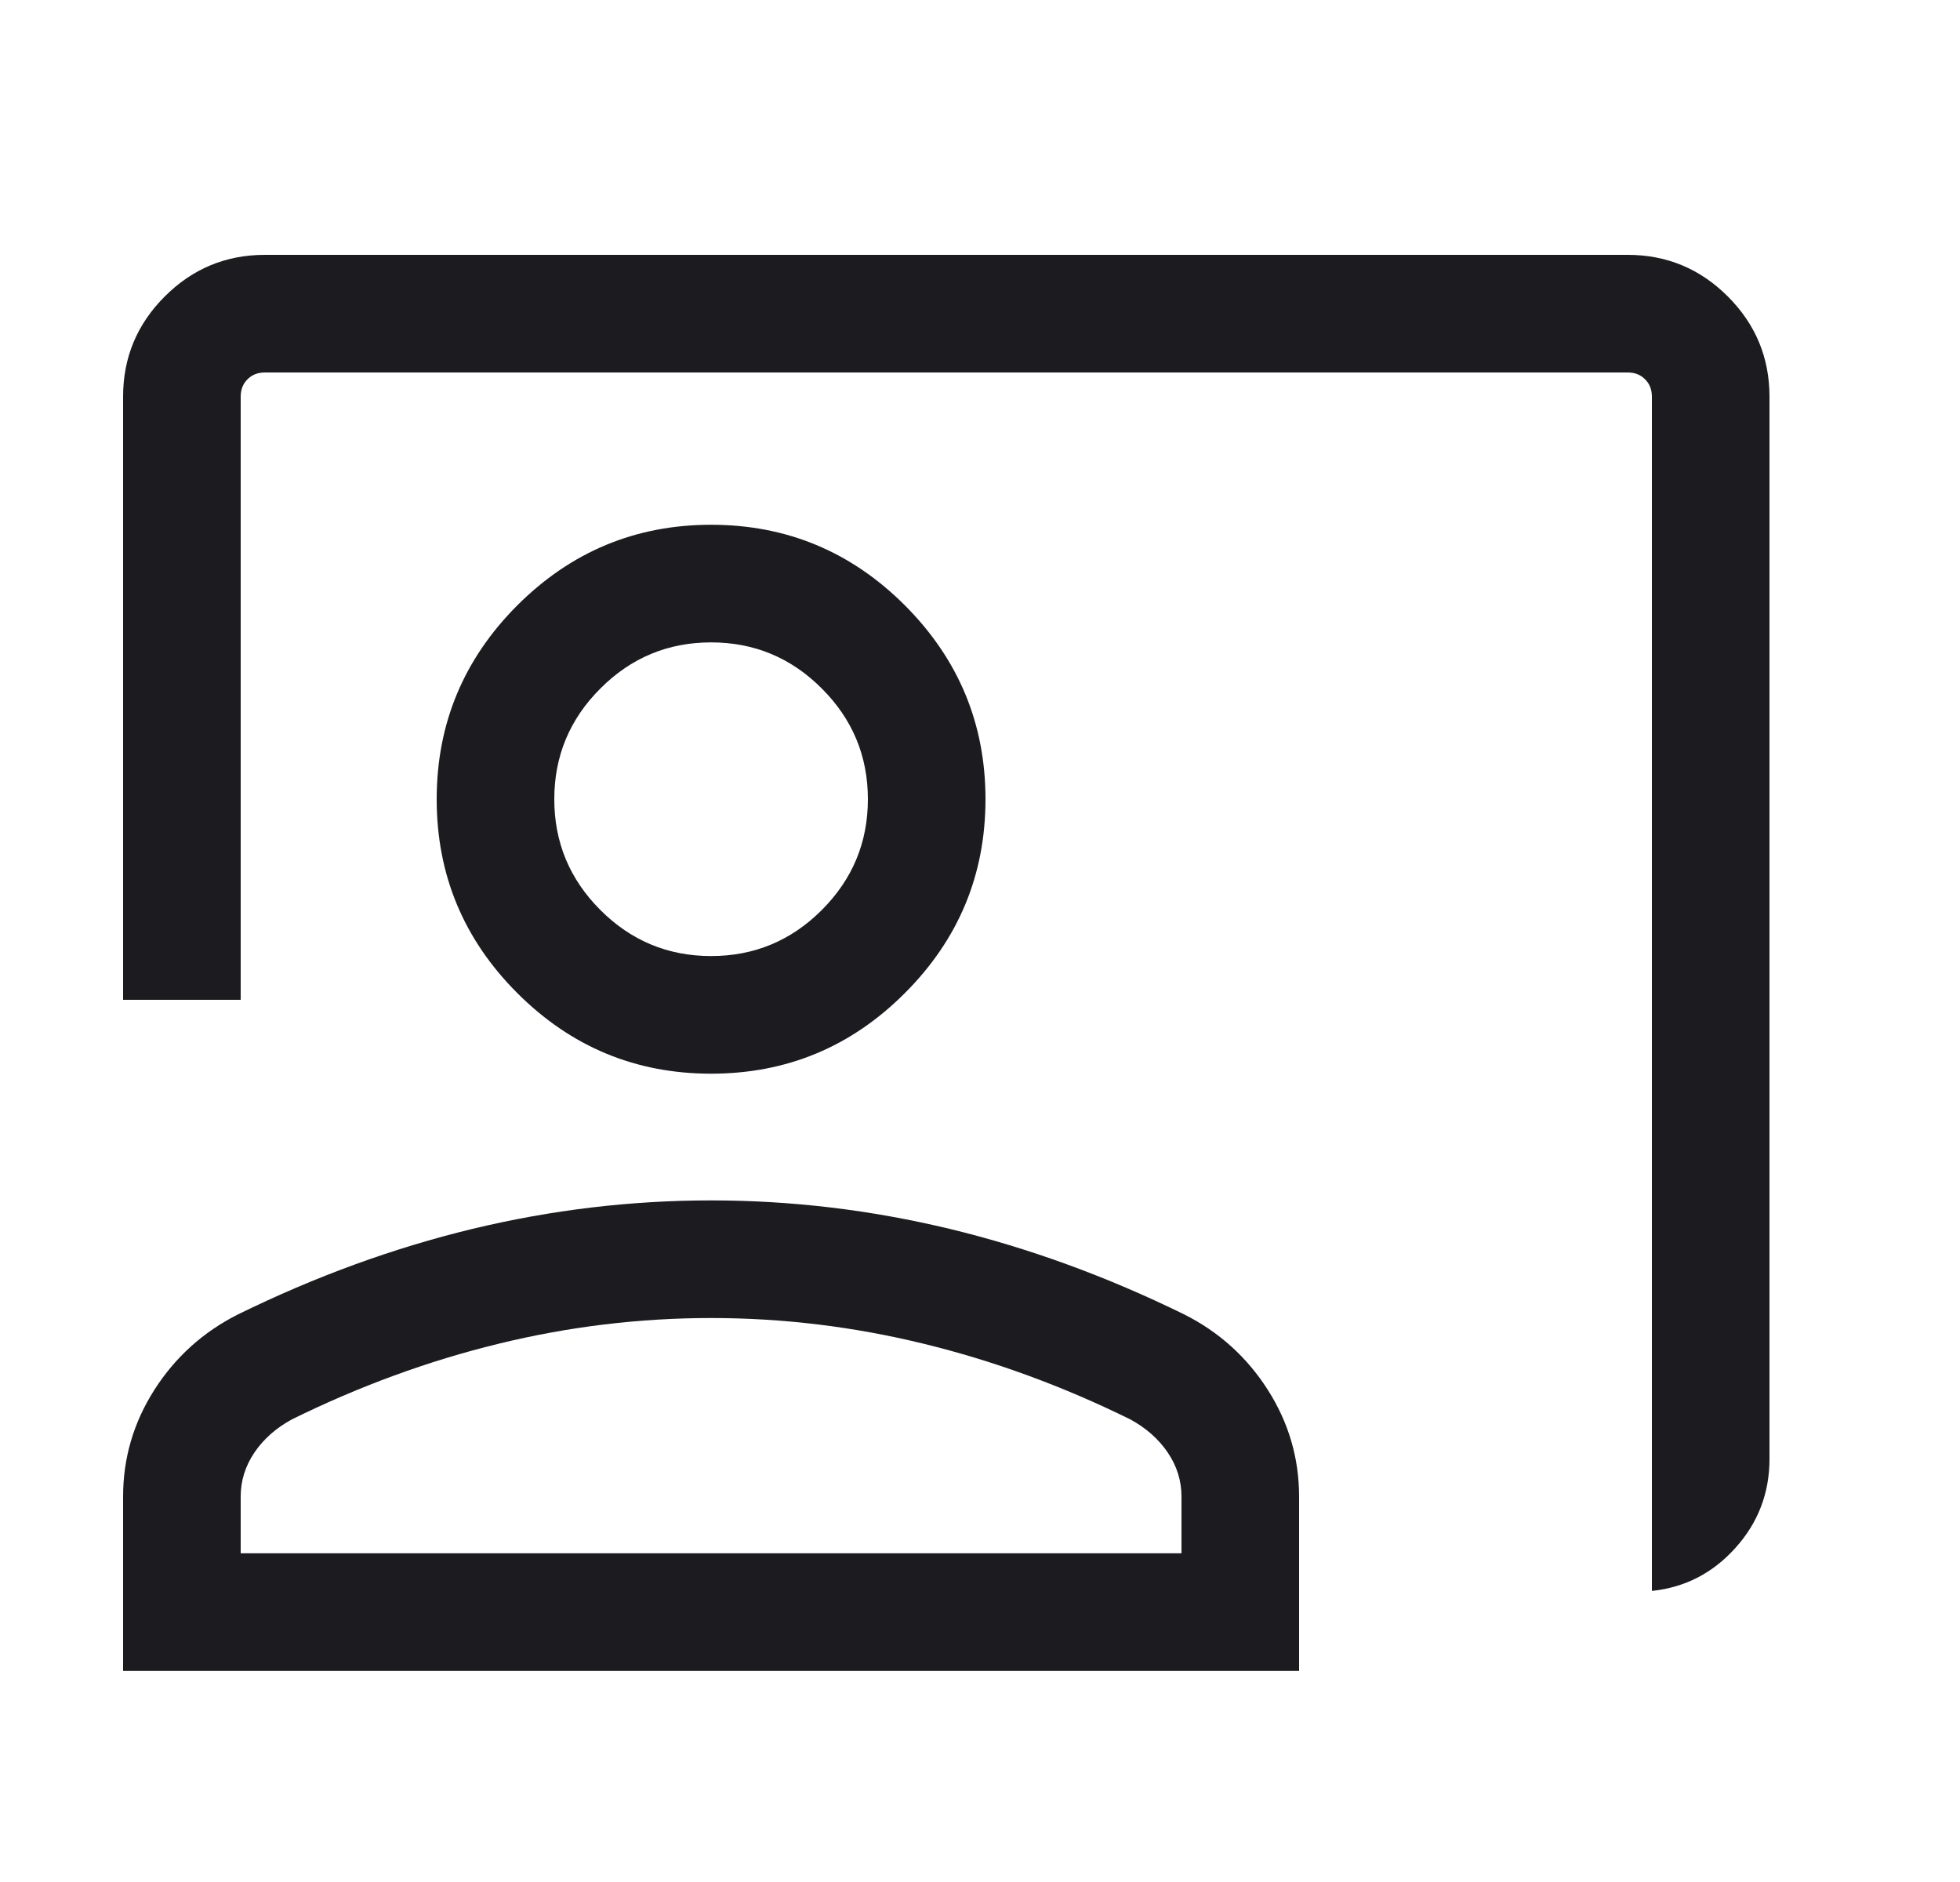 <svg width="25" height="24" viewBox="0 0 25 24" fill="none" xmlns="http://www.w3.org/2000/svg">
<mask id="mask0_1_4404" style="mask-type:alpha" maskUnits="userSpaceOnUse" x="0" y="0" width="25" height="24">
<rect x="0.07" width="24" height="24" fill="#D9D9D9"/>
</mask>
<g mask="url(#mask0_1_4404)">
<path d="M21.07 20.288V5.058C21.07 4.968 21.041 4.894 20.983 4.837C20.926 4.779 20.852 4.75 20.762 4.75H3.378C3.288 4.75 3.214 4.779 3.157 4.837C3.099 4.894 3.07 4.968 3.07 5.058V12.75H1.57V5.058C1.57 4.561 1.747 4.135 2.101 3.781C2.455 3.427 2.881 3.25 3.378 3.25H20.762C21.259 3.25 21.685 3.427 22.039 3.781C22.393 4.135 22.57 4.561 22.57 5.058V18.606C22.57 19.04 22.425 19.418 22.136 19.739C21.847 20.061 21.492 20.244 21.07 20.288ZM9.07 13.692C8.108 13.692 7.284 13.35 6.598 12.664C5.913 11.979 5.57 11.155 5.57 10.192C5.57 9.23 5.913 8.406 6.598 7.72C7.284 7.035 8.108 6.692 9.07 6.692C10.033 6.692 10.857 7.035 11.542 7.72C12.227 8.406 12.57 9.23 12.57 10.192C12.57 11.155 12.227 11.979 11.542 12.664C10.857 13.35 10.033 13.692 9.07 13.692ZM9.07 12.192C9.62 12.192 10.091 11.996 10.482 11.605C10.874 11.213 11.07 10.742 11.07 10.192C11.07 9.642 10.874 9.171 10.482 8.78C10.091 8.388 9.62 8.192 9.07 8.192C8.52 8.192 8.049 8.388 7.658 8.78C7.266 9.171 7.07 9.642 7.07 10.192C7.07 10.742 7.266 11.213 7.658 11.605C8.049 11.996 8.52 12.192 9.07 12.192ZM1.57 21.308V19.085C1.57 18.595 1.703 18.141 1.969 17.724C2.235 17.307 2.591 16.986 3.035 16.762C4.024 16.277 5.021 15.914 6.027 15.671C7.033 15.429 8.047 15.308 9.07 15.308C10.093 15.308 11.107 15.429 12.113 15.671C13.119 15.914 14.116 16.277 15.105 16.762C15.55 16.986 15.905 17.307 16.171 17.724C16.437 18.141 16.57 18.595 16.57 19.085V21.308H1.57ZM3.07 19.808H15.07V19.085C15.07 18.882 15.011 18.695 14.894 18.522C14.777 18.35 14.617 18.209 14.416 18.1C13.555 17.676 12.676 17.354 11.781 17.136C10.885 16.917 9.982 16.808 9.07 16.808C8.158 16.808 7.255 16.917 6.359 17.136C5.464 17.354 4.585 17.676 3.724 18.1C3.523 18.209 3.363 18.35 3.246 18.522C3.129 18.695 3.07 18.882 3.07 19.085V19.808Z" fill="#1C1B1F"/>
</g>
</svg>
